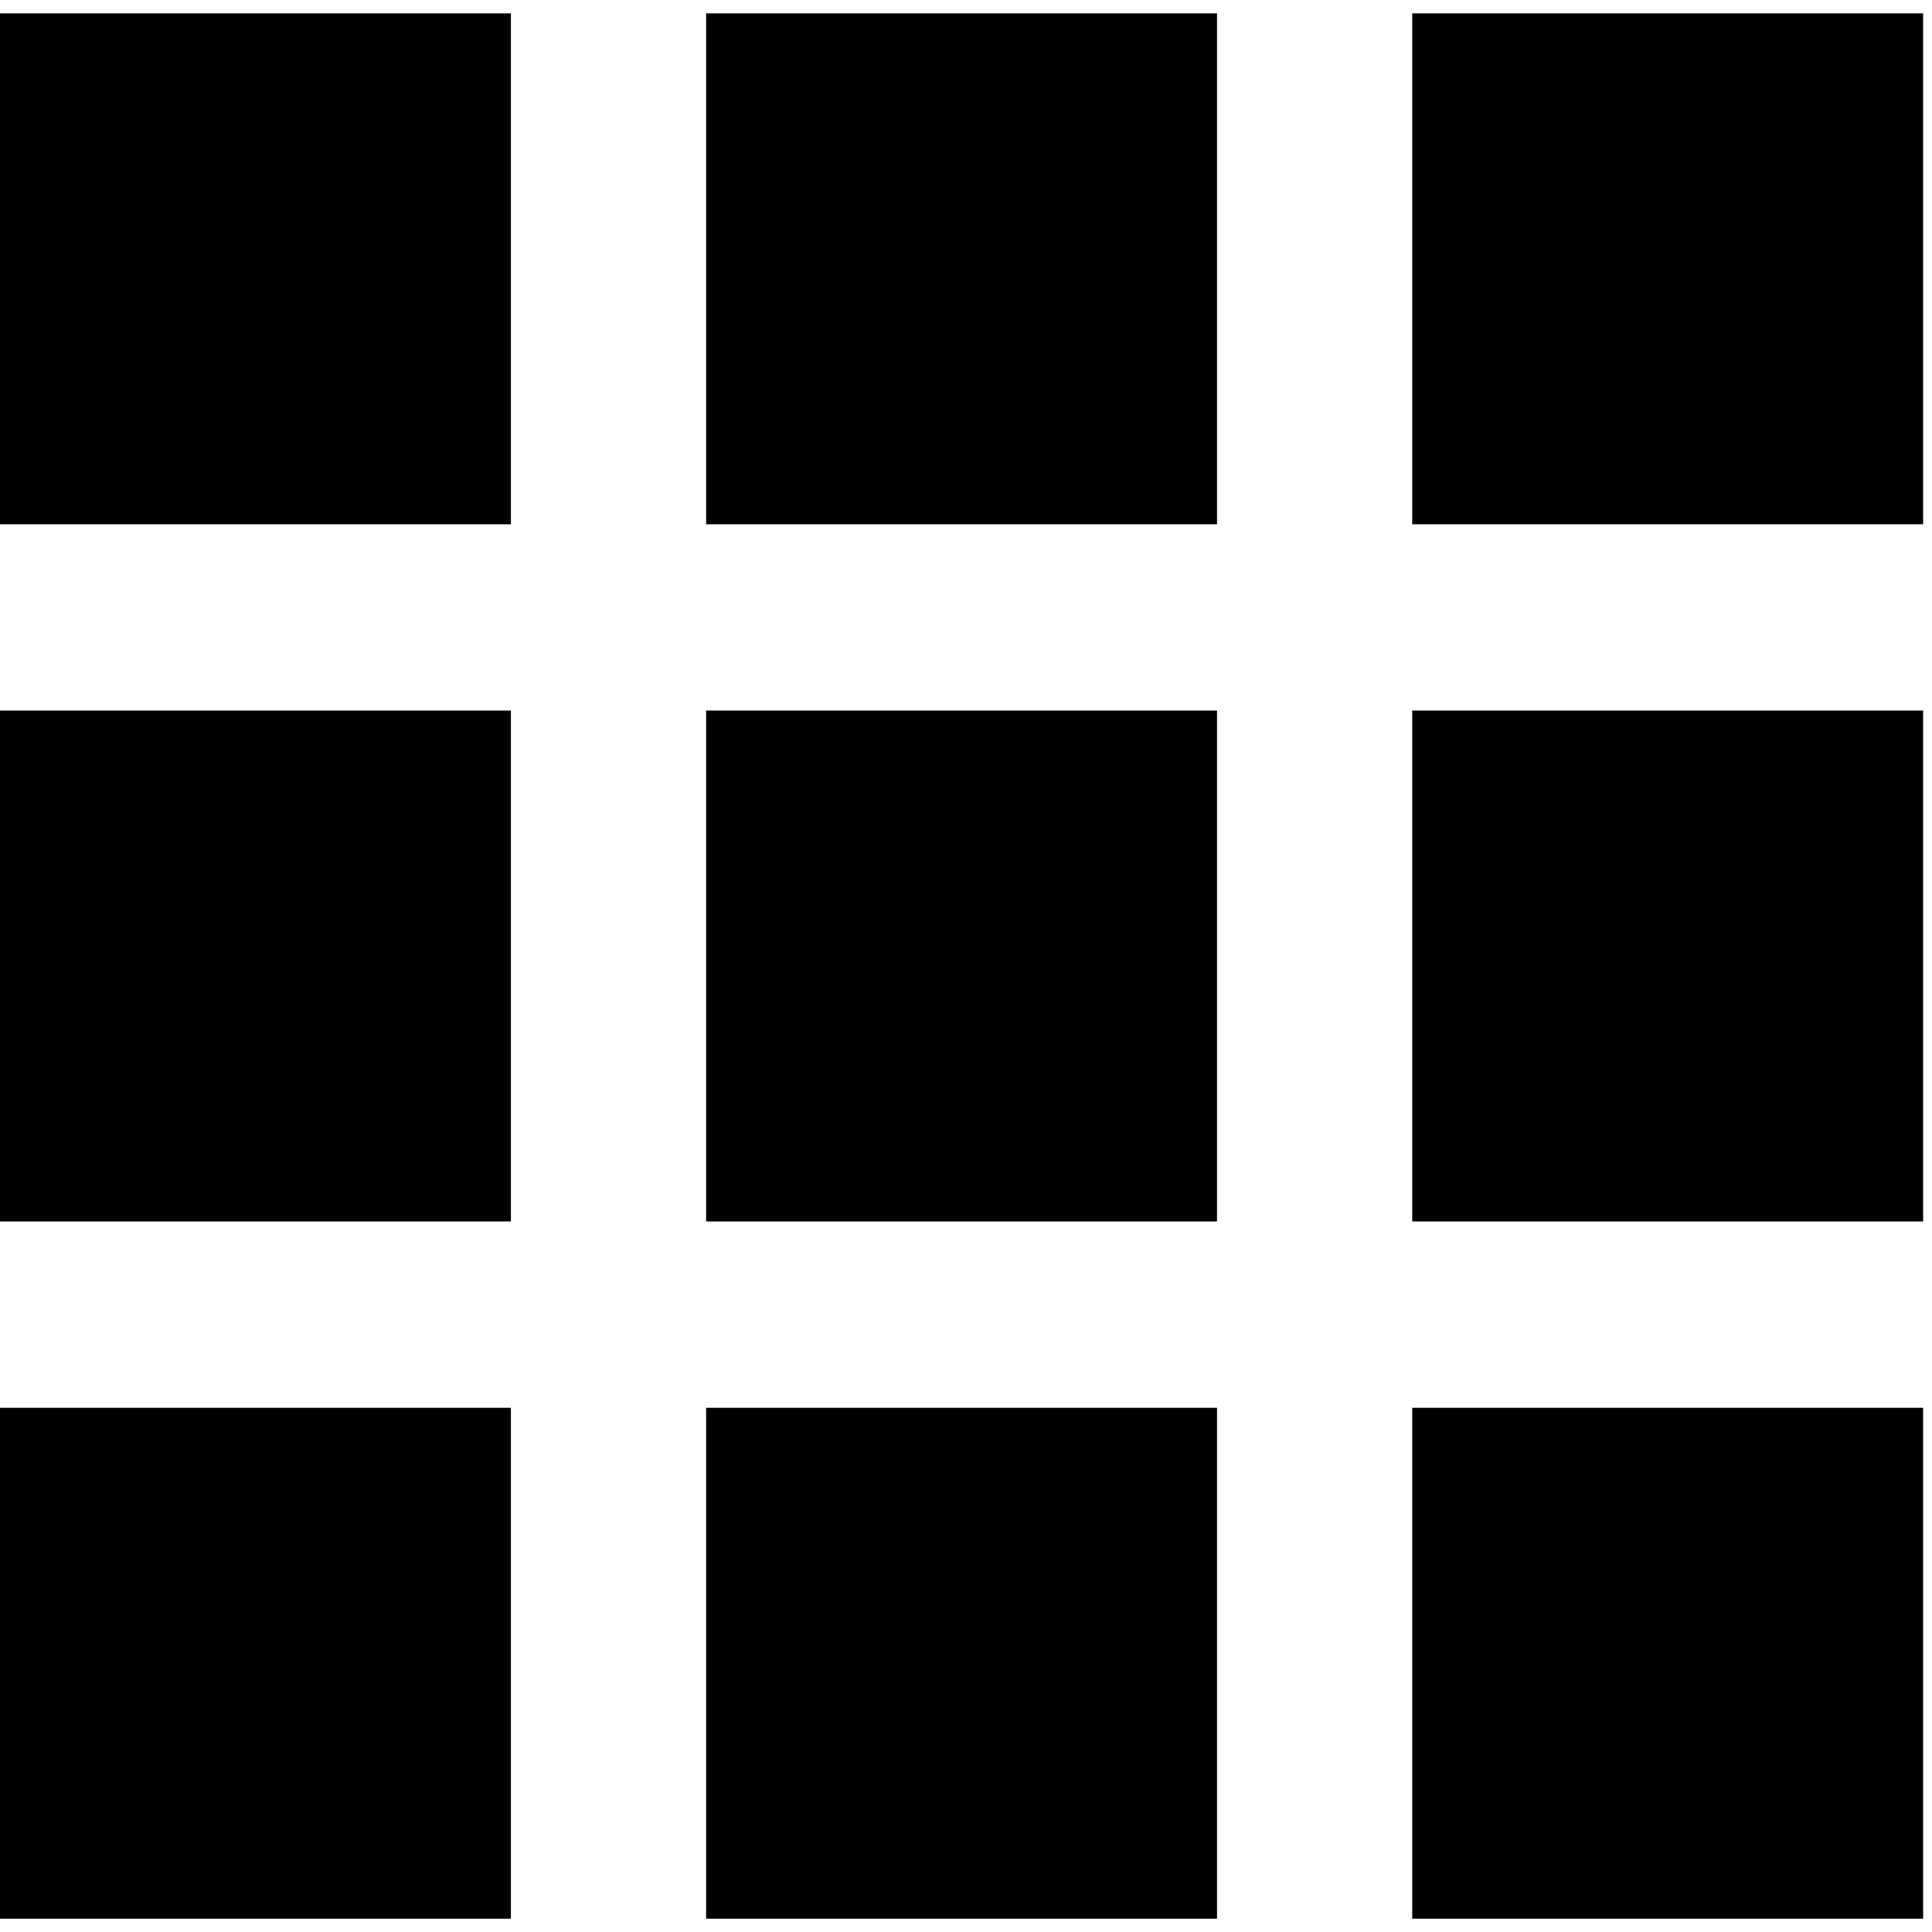 <svg width="27" height="27" viewBox="0 0 27 27" xmlns="http://www.w3.org/2000/svg"><title>home-mobile</title><desc>Created with Sketch Beta.</desc><g fill="none" fill-rule="evenodd"><g fill="#010000"><path d="M0 .187h7.14v7.14H0V.187z"/><path d="M19.736.187h7.14v7.14h-7.14V.187z"/><path d="M9.868.187h7.14v7.14h-7.14V.187z"/><path d="M0 9.93h7.14v7.14H0V9.93z"/><path d="M19.736 9.93h7.14v7.14h-7.14V9.93z"/><path d="M9.868 9.93h7.14v7.14h-7.14V9.93z"/><path d="M0 19.674h7.14v7.14H0v-7.14z"/><path d="M19.736 19.674h7.14v7.14h-7.14v-7.14z"/><path d="M9.868 19.674h7.14v7.14h-7.14v-7.14z"/></g></g></svg>